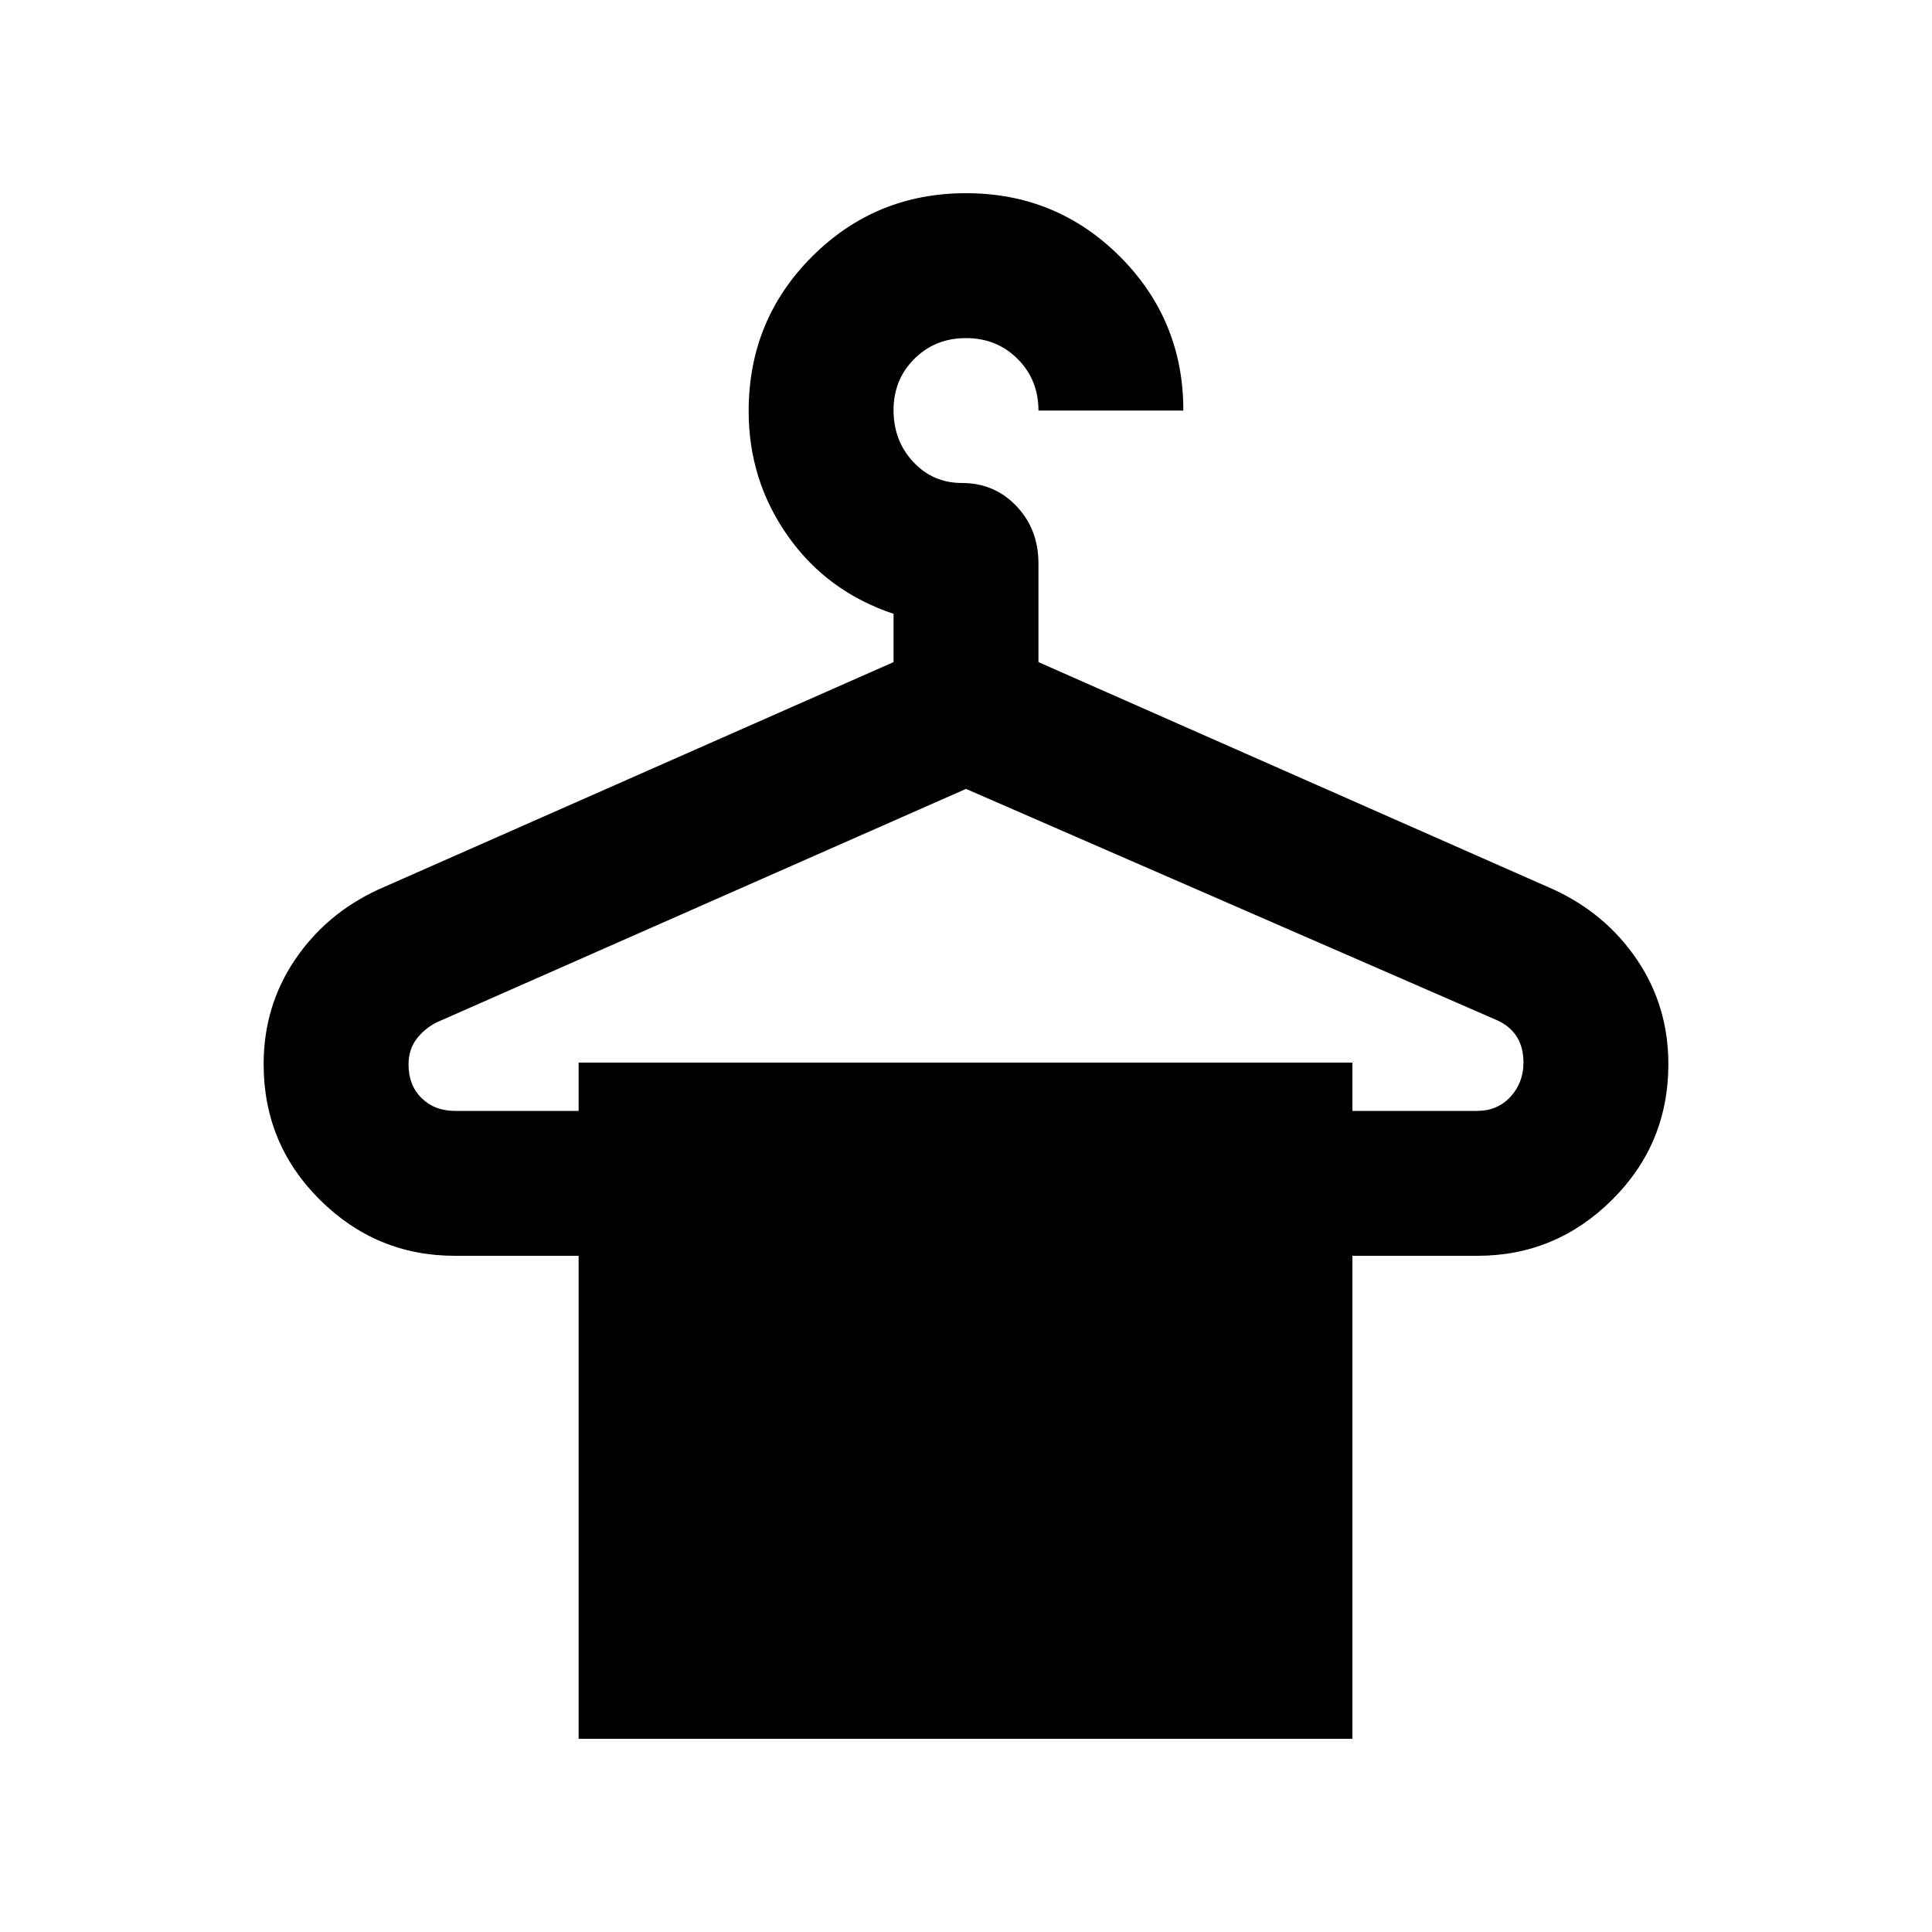 <svg xmlns="http://www.w3.org/2000/svg" height="20" viewBox="0 -960 960 960" width="20"><path d="M287.517-96v-240H226q-39 0-67-27.776t-28-67.456Q131-460 146.5-483t41.5-35l256-113v-24q-33-11-52.5-38.634T372-755.698Q372-801 403.5-832.5 435-864 480-864t76.5 31.5Q588-801 588-756h-72q0-15.3-10.35-25.65Q495.3-792 480-792q-15.3 0-25.65 10.289-10.35 10.29-10.35 25.5 0 15.211 9.775 25.711Q463.55-720 478-720q16.15 0 27.075 11.5T516-680v49l256 113q26 12 41.5 35t15.5 51.768q0 39.68-28 67.456Q773-336 734.154-336H672v240H287.517ZM226-408h61.517v-24H672v24h62q10.062 0 16.531-7Q757-422 757-432q0-7.5-3.25-12.75T744-453L480-568 217-452q-6 3-10 8.25T203-431q0 10.222 6.469 16.611Q215.938-408 226-408Z"/></svg>
